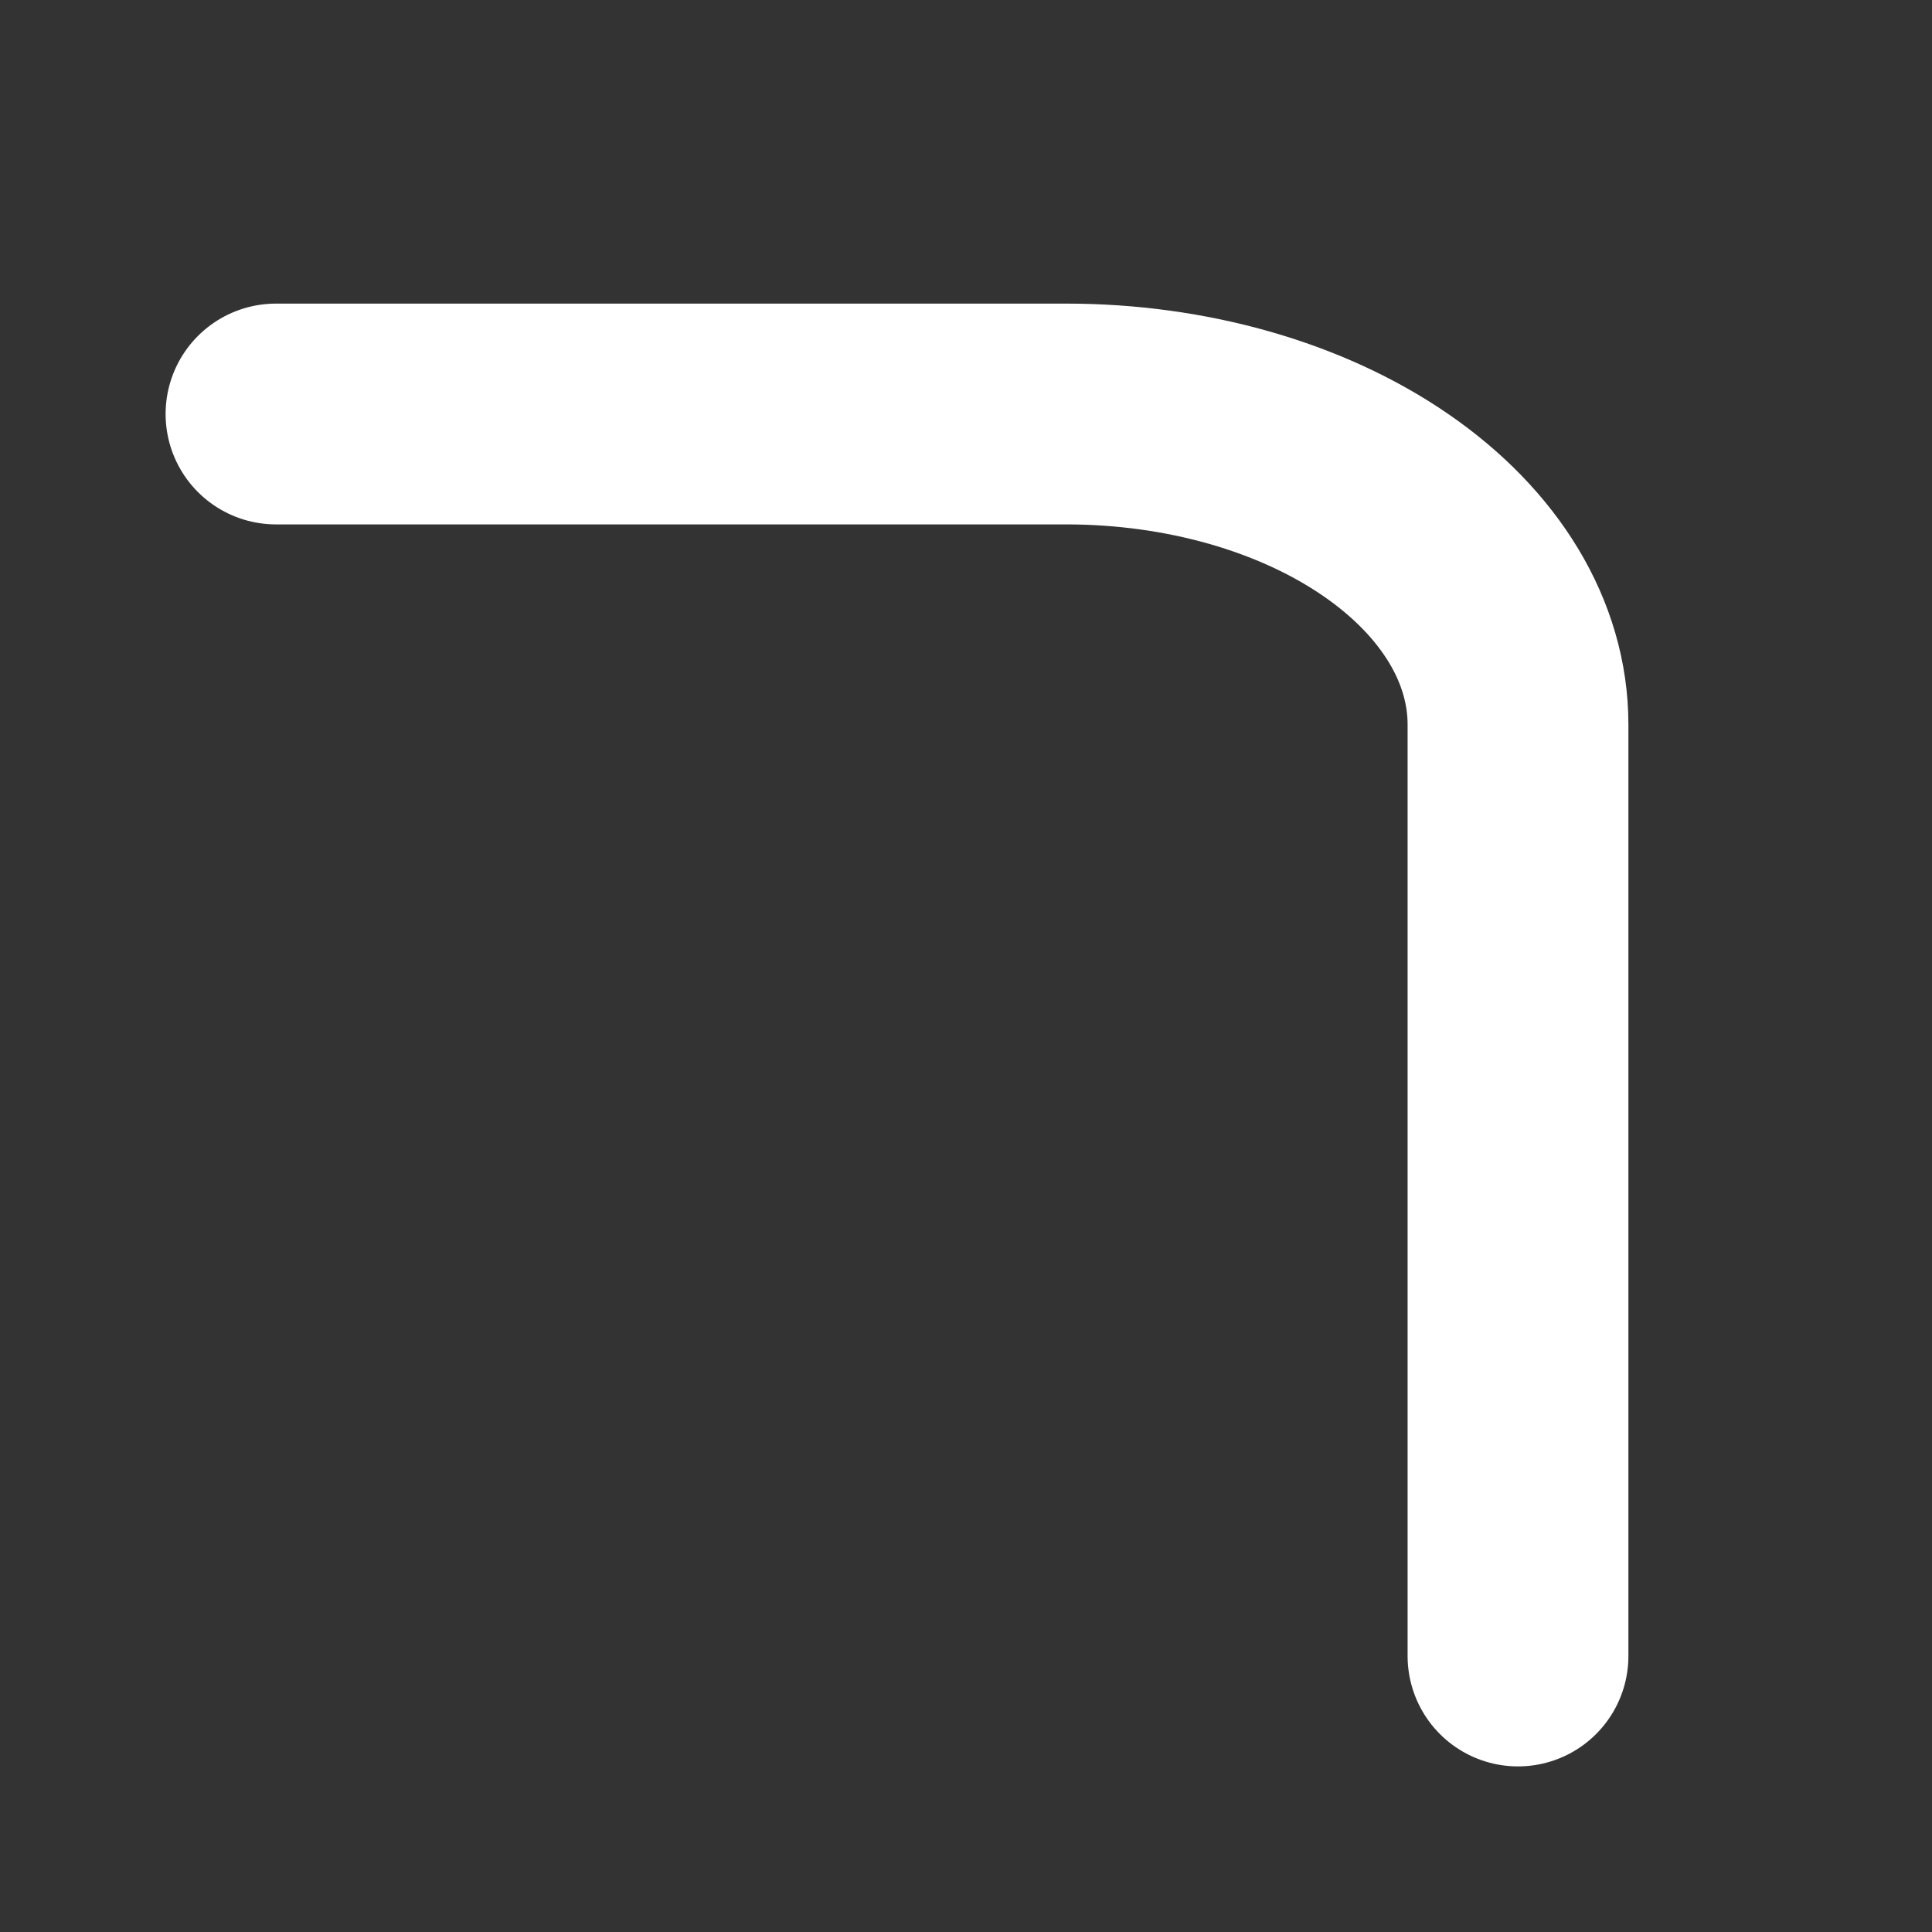 <svg width="14" height="14" viewBox="0 0 14 14" fill="none" xmlns="http://www.w3.org/2000/svg">
<rect x="0" y="0" width="14" height="14" fill="#333333" stroke="none"/>
<path d="M2 3H7.727C8.595 3 9.428 3.237 10.041 3.659C10.655 4.081 11 4.653 11 5.25V12" stroke="white" stroke-width="1.6" stroke-linecap="round" stroke-linejoin="round"/>
</svg>
